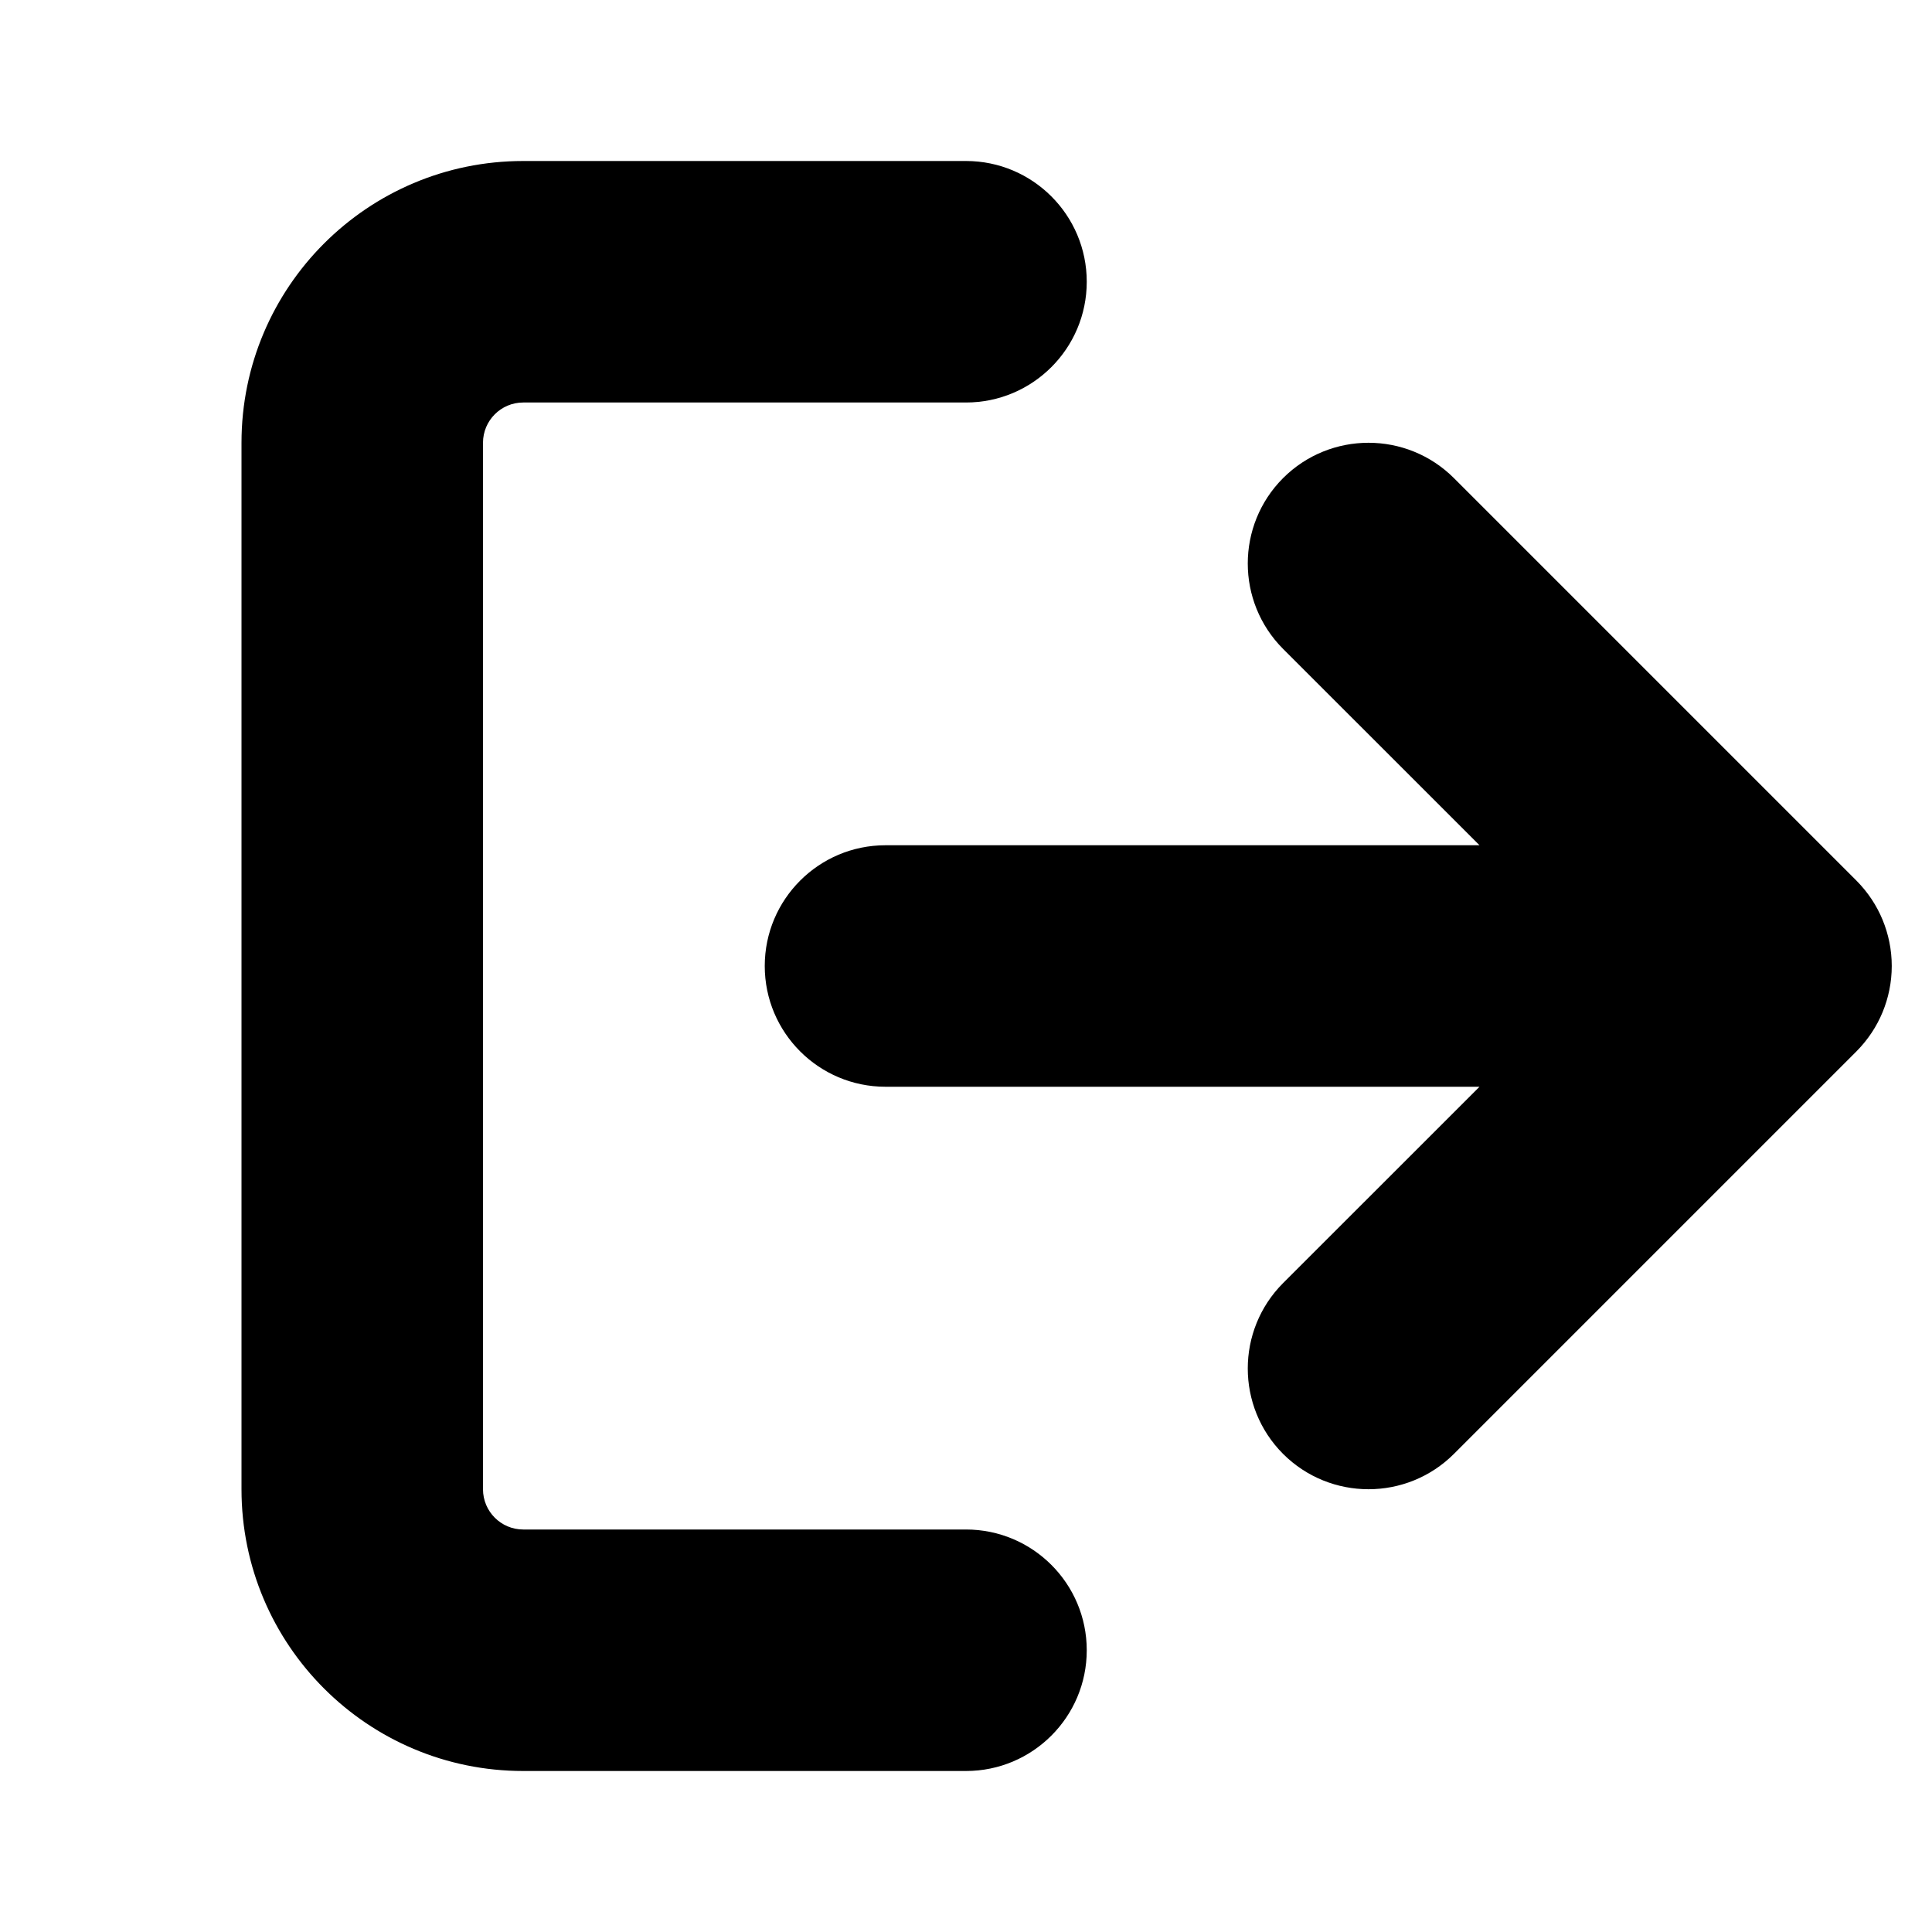 <svg width="24" height="24" viewBox="0 0 24 24" fill="none" xmlns="http://www.w3.org/2000/svg"><path fill-rule="evenodd" clip-rule="evenodd" d="M6.5 2C4.567 2 3 3.567 3 5.5V18.5C3 20.433 4.567 22 6.5 22H12C12.828 22 13.5 21.328 13.5 20.5C13.5 19.672 12.828 19 12 19H6.5C6.224 19 6 18.776 6 18.5V5.5C6 5.224 6.224 5 6.5 5H12C12.828 5 13.5 4.328 13.5 3.5C13.5 2.672 12.828 2 12 2H6.5ZM15.939 5.939C16.525 5.354 17.475 5.354 18.061 5.939L23.061 10.939C23.204 11.083 23.313 11.249 23.386 11.426C23.459 11.603 23.5 11.797 23.5 12C23.5 12.203 23.459 12.397 23.386 12.574C23.313 12.751 23.204 12.917 23.061 13.061L18.061 18.061C17.475 18.646 16.525 18.646 15.939 18.061C15.354 17.475 15.354 16.525 15.939 15.939L18.379 13.5H11C10.172 13.5 9.5 12.828 9.5 12C9.5 11.172 10.172 10.5 11 10.5H18.379L15.939 8.061C15.354 7.475 15.354 6.525 15.939 5.939Z" fill="black"/></svg>
